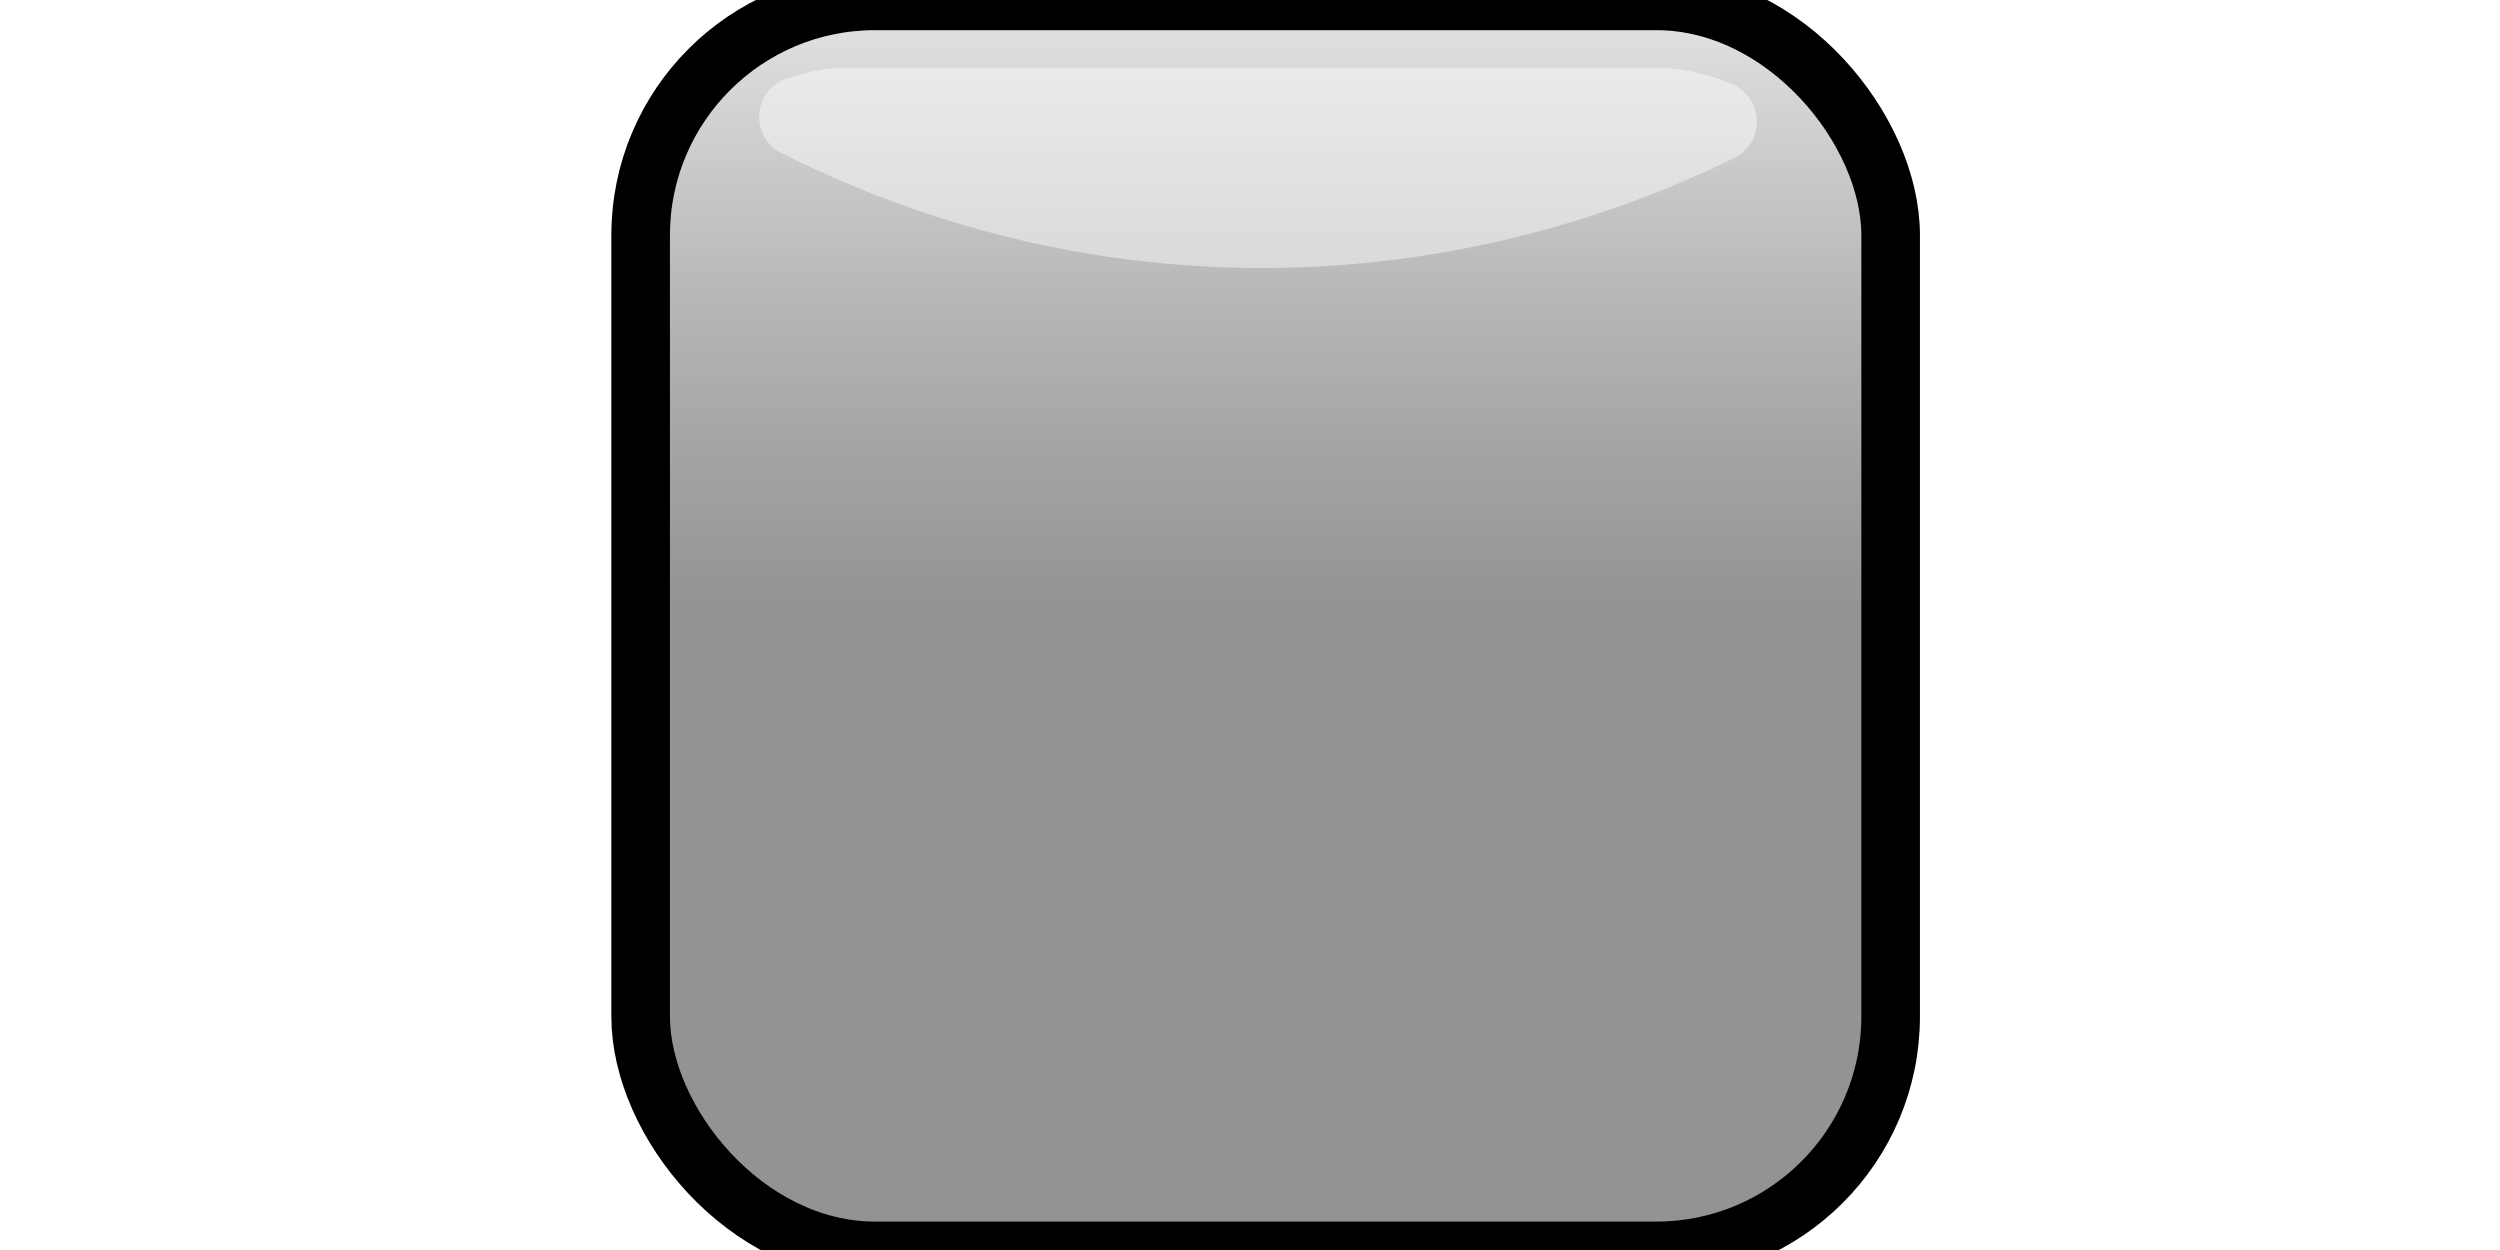 <?xml version="1.0" encoding="UTF-8" standalone="no"?>
<!-- Created with Inkscape (http://www.inkscape.org/) -->

<svg
   width="128"
   height="64"
   id="svg1901"
   sodipodi:version="0.32"
   inkscape:version="1.3.2 (091e20e, 2023-11-25, custom)"
   sodipodi:docname="bar.svg"
   inkscape:export-filename="notebar.png"
   inkscape:export-xdpi="90"
   inkscape:export-ydpi="90"
   version="1.0"
   inkscape:output_extension="org.inkscape.output.svg.inkscape"
   xmlns:inkscape="http://www.inkscape.org/namespaces/inkscape"
   xmlns:sodipodi="http://sodipodi.sourceforge.net/DTD/sodipodi-0.dtd"
   xmlns:xlink="http://www.w3.org/1999/xlink"
   xmlns="http://www.w3.org/2000/svg"
   xmlns:svg="http://www.w3.org/2000/svg"
   xmlns:rdf="http://www.w3.org/1999/02/22-rdf-syntax-ns#"
   xmlns:cc="http://creativecommons.org/ns#"
   xmlns:dc="http://purl.org/dc/elements/1.1/">
  <defs
     id="defs1903">
    <linearGradient
       id="linearGradient2388">
      <stop
         style="stop-color:#e7e7e7;stop-opacity:1;"
         offset="0"
         id="stop2390" />
      <stop
         style="stop-color:#777777;stop-opacity:0.792;"
         offset="1"
         id="stop2392" />
    </linearGradient>
    <linearGradient
       inkscape:collect="always"
       xlink:href="#linearGradient2388"
       id="linearGradient2394"
       x1="320"
       y1="525.706"
       x2="320"
       y2="555.018"
       gradientUnits="userSpaceOnUse"
       gradientTransform="matrix(1.043,0,0,1.093,-13.836,-67)" />
    <filter
       inkscape:collect="always"
       id="filter3271"
       x="-0.067"
       width="1.134"
       y="-0.349"
       height="1.699">
      <feGaussianBlur
         inkscape:collect="always"
         stdDeviation="1.365"
         id="feGaussianBlur3273" />
    </filter>
  </defs>
  <sodipodi:namedview
     id="base"
     pagecolor="#ffffff"
     bordercolor="#666666"
     borderopacity="1.0"
     inkscape:pageopacity="0.0"
     inkscape:pageshadow="2"
     inkscape:zoom="7.9375"
     inkscape:cx="63.937008"
     inkscape:cy="40.629921"
     inkscape:document-units="px"
     inkscape:current-layer="layer1"
     gridtolerance="10000"
     inkscape:window-width="1279"
     inkscape:window-height="921"
     inkscape:window-x="505"
     inkscape:window-y="8"
     showgrid="false"
     inkscape:snap-global="false"
     inkscape:showpageshadow="2"
     inkscape:pagecheckerboard="0"
     inkscape:deskcolor="#d1d1d1"
     inkscape:window-maximized="0">
    <inkscape:grid
       type="xygrid"
       id="grid3154"
       visible="false"
       enabled="true"
       originx="0"
       originy="0"
       spacingy="1"
       spacingx="1"
       units="px" />
  </sodipodi:namedview>
  <g
     inkscape:label="Taso 1"
     inkscape:groupmode="layer"
     id="layer1"
     style="opacity:1"
     transform="translate(-256,-508.362)">
    <rect
       style="fill:url(#linearGradient2394);fill-opacity:1;stroke:#000000;stroke-width:3;stroke-miterlimit:4;stroke-dasharray:none;stroke-opacity:1"
       id="rect2382"
       width="64"
       height="64"
       x="288.801"
       y="508.407"
       rx="12"
       ry="12" />
    <path
       sodipodi:type="inkscape:offset"
       inkscape:radius="1.8614163"
       inkscape:original="M 44.09375 20.03125 C 43.272831 20.03125 42.521517 20.241931 41.78125 20.46875 C 57.140936 27.84874 73.786659 26.922094 87.03125 20.6875 C 86.068989 20.275907 85.031058 20.03125 83.90625 20.03125 L 44.09375 20.03125 z "
       style="fill:#ffffff;fill-opacity:0.451;stroke:none;stroke-width:1.5;stroke-miterlimit:4;stroke-opacity:1;filter:url(#filter3271)"
       id="path3258"
       d="m 44.094,18.17 c -1.139,0 -2.089,0.284 -2.857,0.52 a 1.862,1.862 0 0 0 -0.262,3.457 c 15.888,7.634 33.126,6.685 46.85,0.225 a 1.862,1.862 0 0 0 -0.061,-3.395 c -1.162,-0.497 -2.463,-0.807 -3.857,-0.807 z"
       transform="matrix(1.043,0,0,1.093,253.233,491.973)" />
  </g>
</svg>
